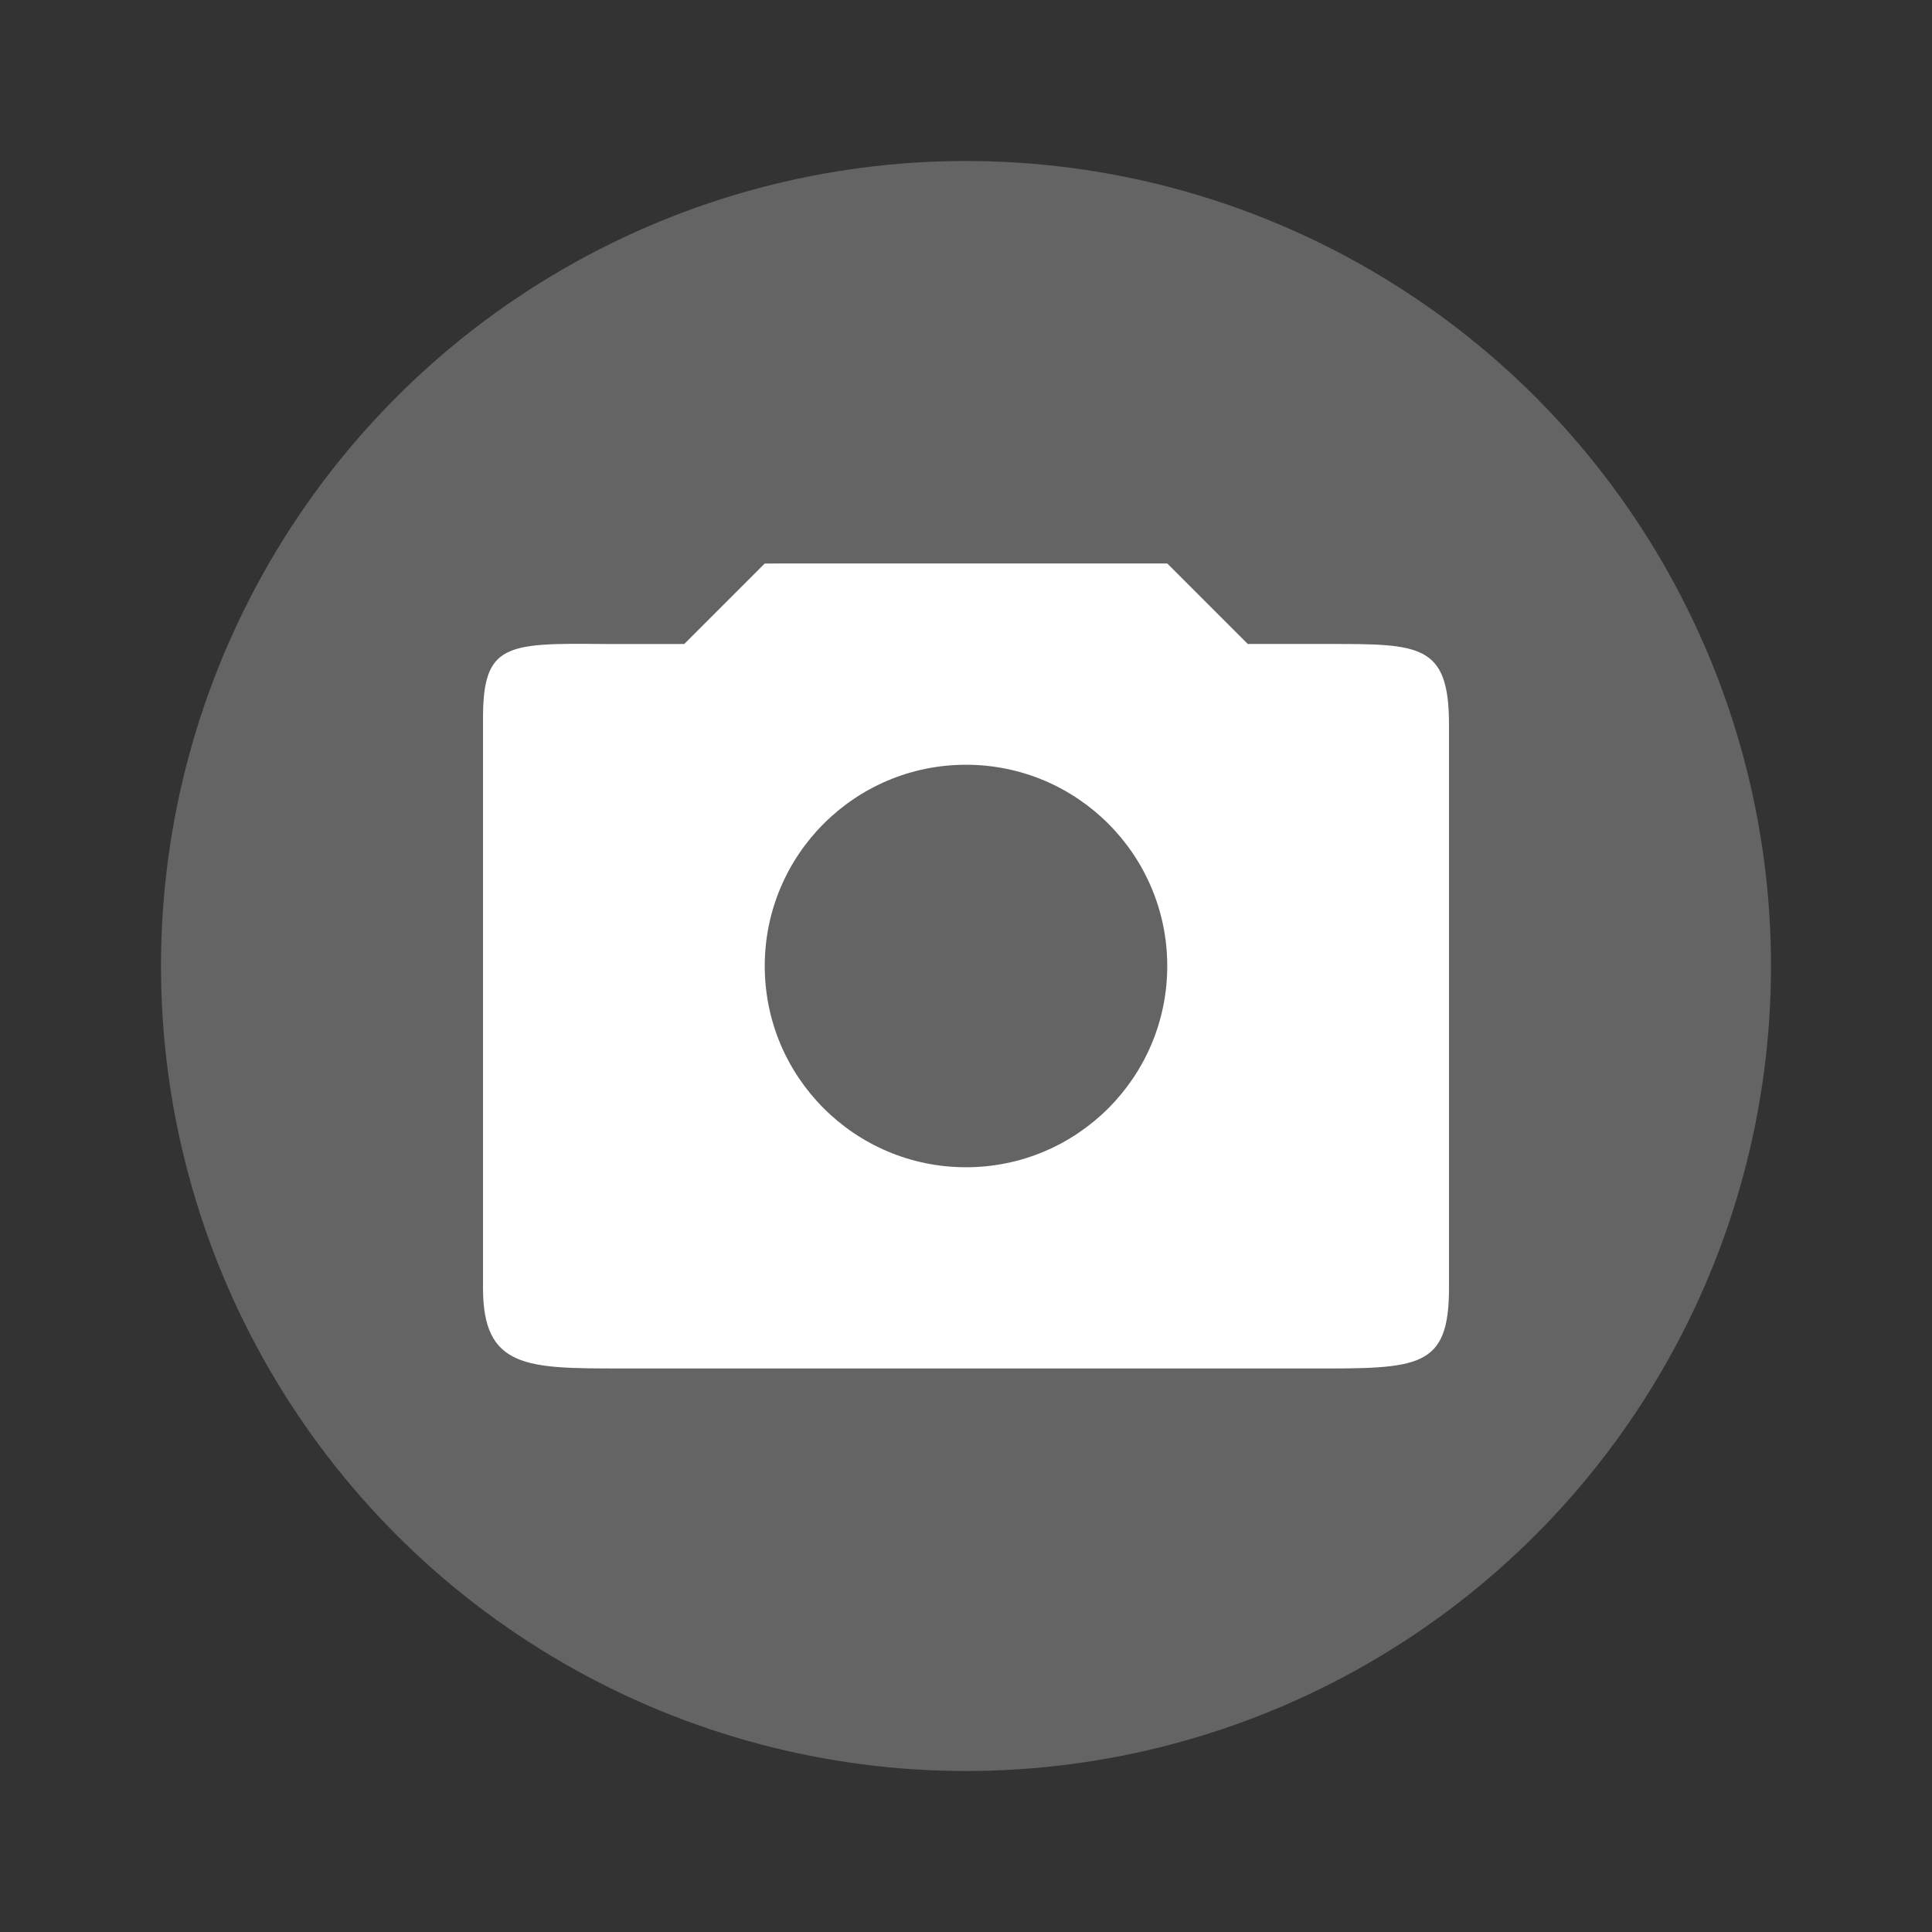 <?xml version="1.0" encoding="UTF-8" standalone="no"?>
<svg id="svg2" xmlns:rdf="http://www.w3.org/1999/02/22-rdf-syntax-ns#" xmlns="http://www.w3.org/2000/svg" viewBox="0 0 48 48" height="48" width="48" version="1.1" xmlns:cc="http://creativecommons.org/ns#" xmlns:dc="http://purl.org/dc/elements/1.1/">
 <rect x="0" y="0" width="48" height="48" fill="#333333" stroke="none"/>
 <circle id="path3197" cx="24" cy="24" r="20" fill="#646464"/>
 <path id="rect4137" d="m19 14-2 2h-2c-2.442-0.026-3 0-3 1.855v14.144c0 2 1.089 2 3.428 2h17.145c2.685 0.006 3.427 0 3.427-2v-14c0-2-0.725-2-3-2h-2l-2-2zm5 5c2.761 0 5 2.239 5 5s-2.239 5-5 5-5-2.239-5-5 2.239-5 5-5z" fill="#fff"/>
</svg>
